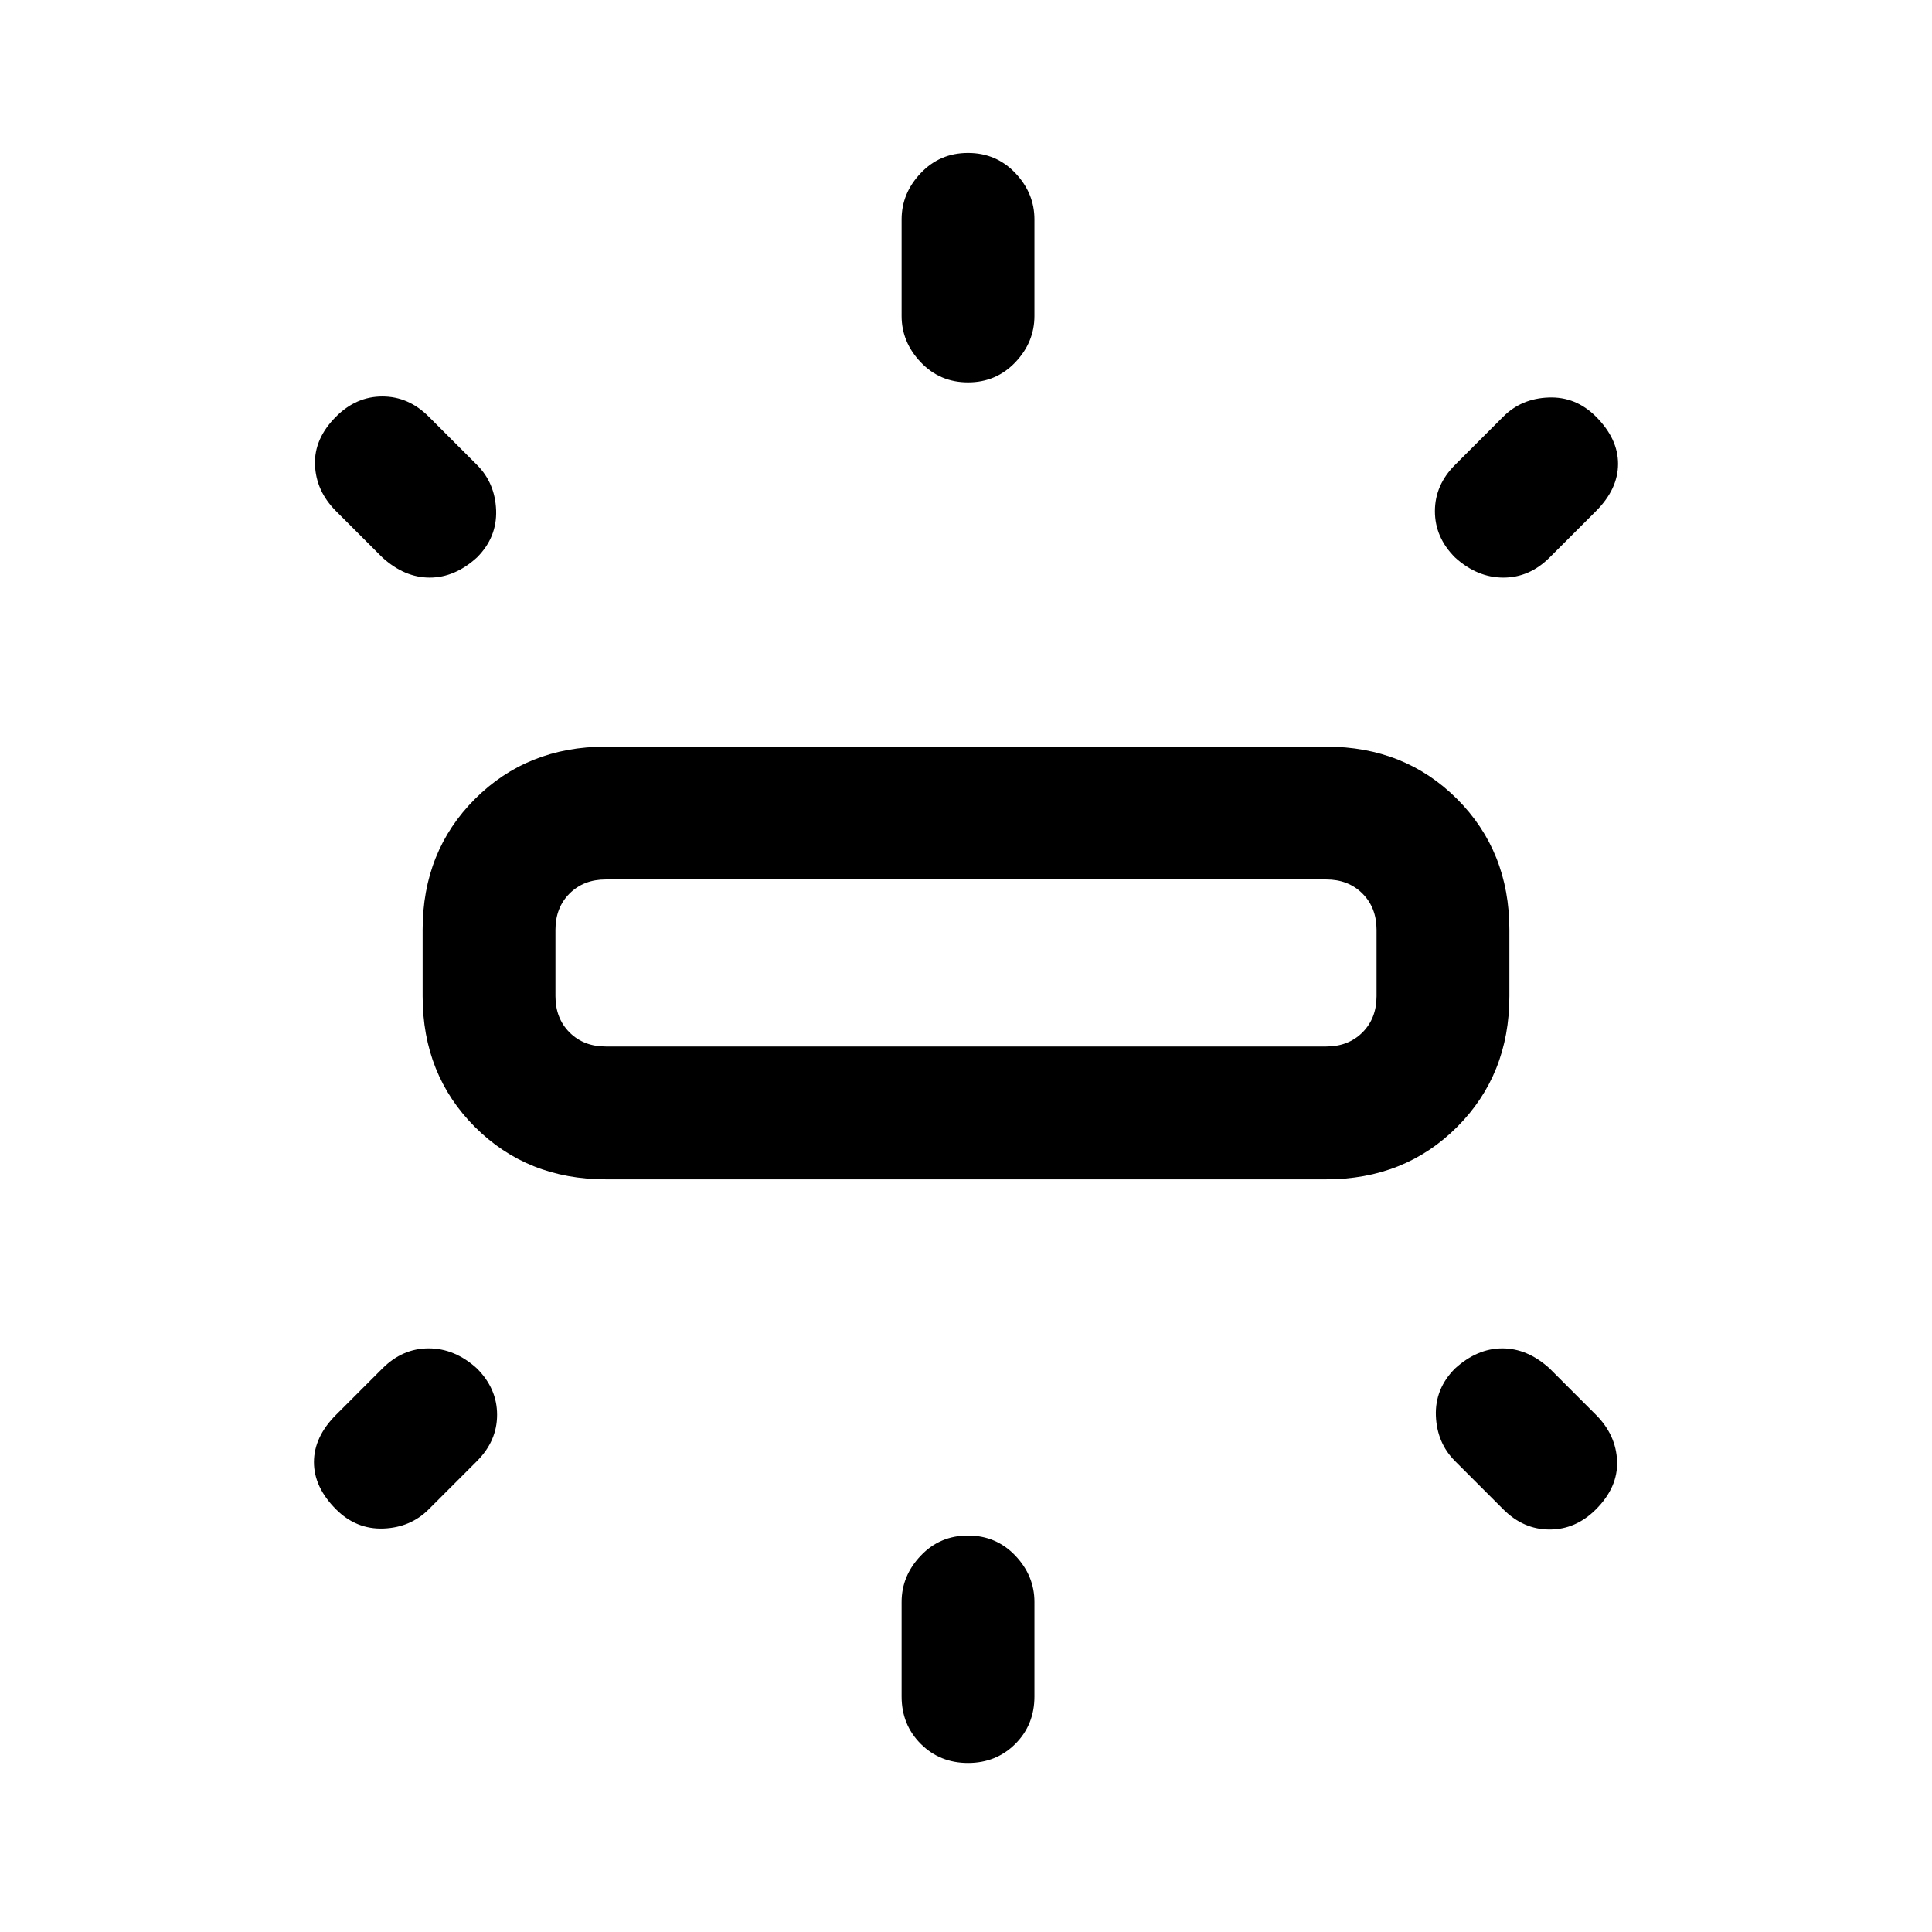 <svg xmlns="http://www.w3.org/2000/svg" height="24" width="24"><path d="M7.525 14.65q-.975 0-1.625-.65t-.65-1.625v-.825q0-.975.65-1.625t1.625-.65h8.95q.975 0 1.625.65t.65 1.625v.825q0 .975-.65 1.625t-1.625.65Zm4.5-9.9q-.35 0-.587-.25-.238-.25-.238-.575v-1.2q0-.325.238-.575.237-.25.587-.25t.588.25q.237.25.237.575v1.2q0 .325-.237.575-.238.25-.588.25Zm6.05 2.175q-.25-.25-.25-.575 0-.325.25-.575l.6-.6q.225-.225.563-.237.337-.013.587.237.275.275.275.587 0 .313-.275.588l-.575.575q-.25.25-.575.25-.325 0-.6-.25ZM12.025 21.9q-.35 0-.587-.237-.238-.238-.238-.588V19.9q0-.325.238-.575.237-.25.587-.25t.588.25q.237.25.237.575v1.175q0 .35-.237.588-.238.237-.588.237Zm6.65-3.15-.6-.6q-.225-.225-.238-.563-.012-.337.238-.587.275-.25.588-.25.312 0 .587.25l.575.575q.25.25.263.575.012.325-.263.6-.25.25-.575.25-.325 0-.575-.25ZM4.75 6.925l-.575-.575q-.25-.25-.262-.575-.013-.325.262-.6.25-.25.575-.25.325 0 .575.25l.6.6q.225.225.238.563.012.337-.238.587-.275.25-.587.25-.313 0-.588-.25ZM4.175 18.75q-.275-.275-.275-.587 0-.313.275-.588L4.75 17q.25-.25.575-.25.325 0 .6.25.25.25.25.575 0 .325-.25.575l-.6.6q-.225.225-.562.238-.338.012-.588-.238ZM7.525 13h8.95q.275 0 .45-.175t.175-.45v-.825q0-.275-.175-.45t-.45-.175h-8.95q-.275 0-.45.175t-.175.45v.825q0 .275.175.45t.45.175ZM6.9 13V10.925 13Z"/></svg>